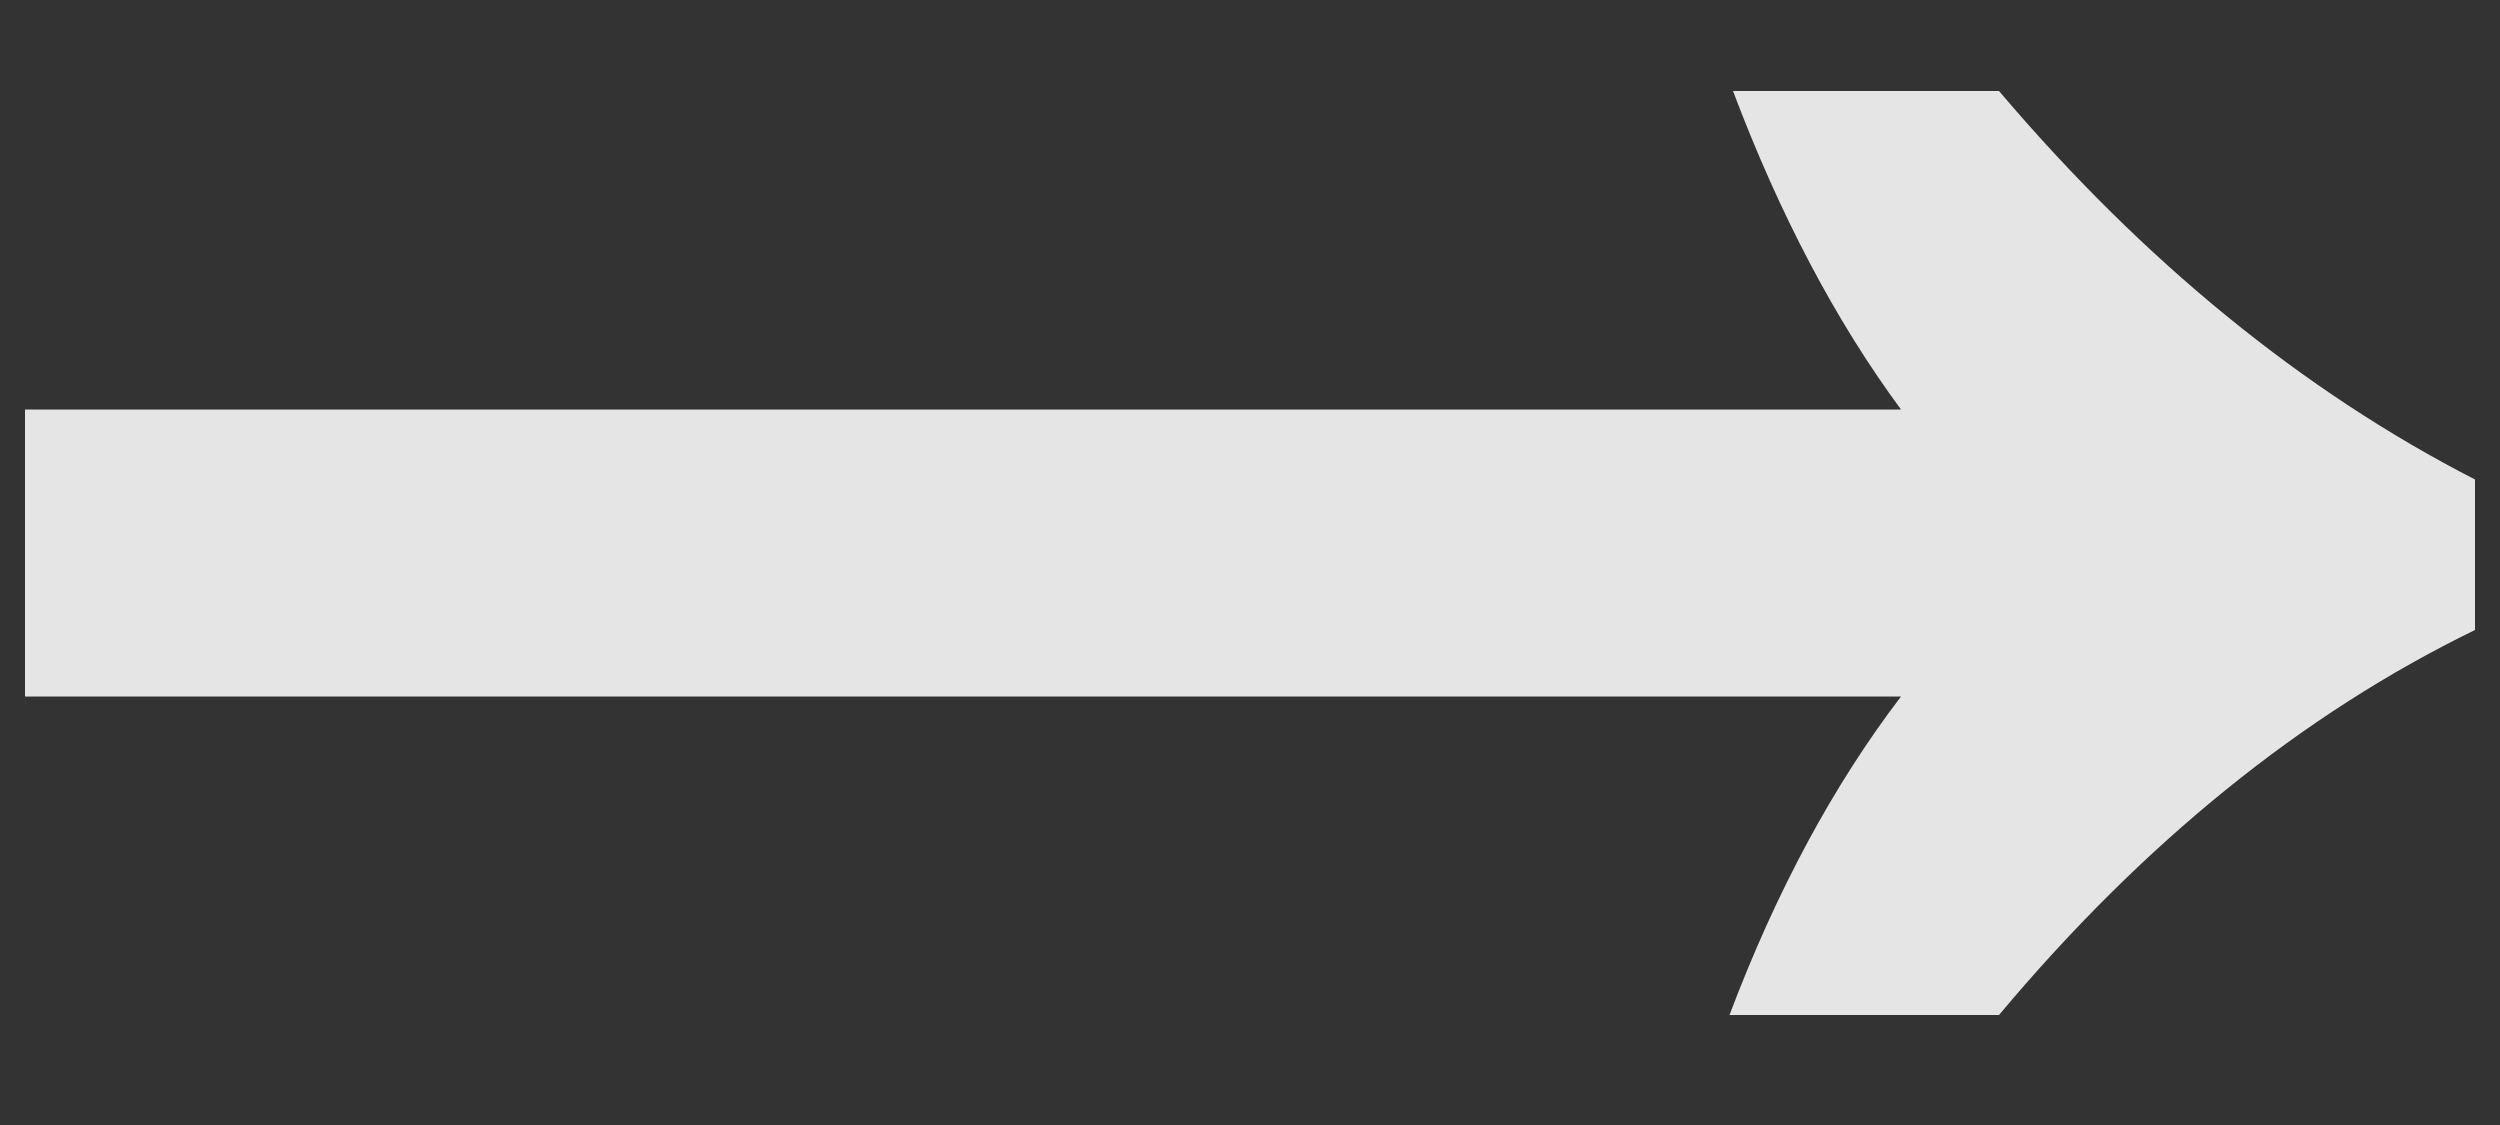 <svg width="20" height="9" viewBox="0 0 20 9" fill="none" xmlns="http://www.w3.org/2000/svg">
<rect x="0" y="0" width="20" height="9" fill="#333333" stroke="none"/>
<path d="M13.836 8.12C14.209 7.131 14.667 6.281 15.208 5.572H0.2V3.276H15.208C14.685 2.567 14.237 1.717 13.864 0.728H15.992C17.149 2.091 18.419 3.127 19.8 3.836V5.04C18.419 5.712 17.149 6.739 15.992 8.12H13.836Z" fill="white" fill-opacity="0.87"/>
</svg>
